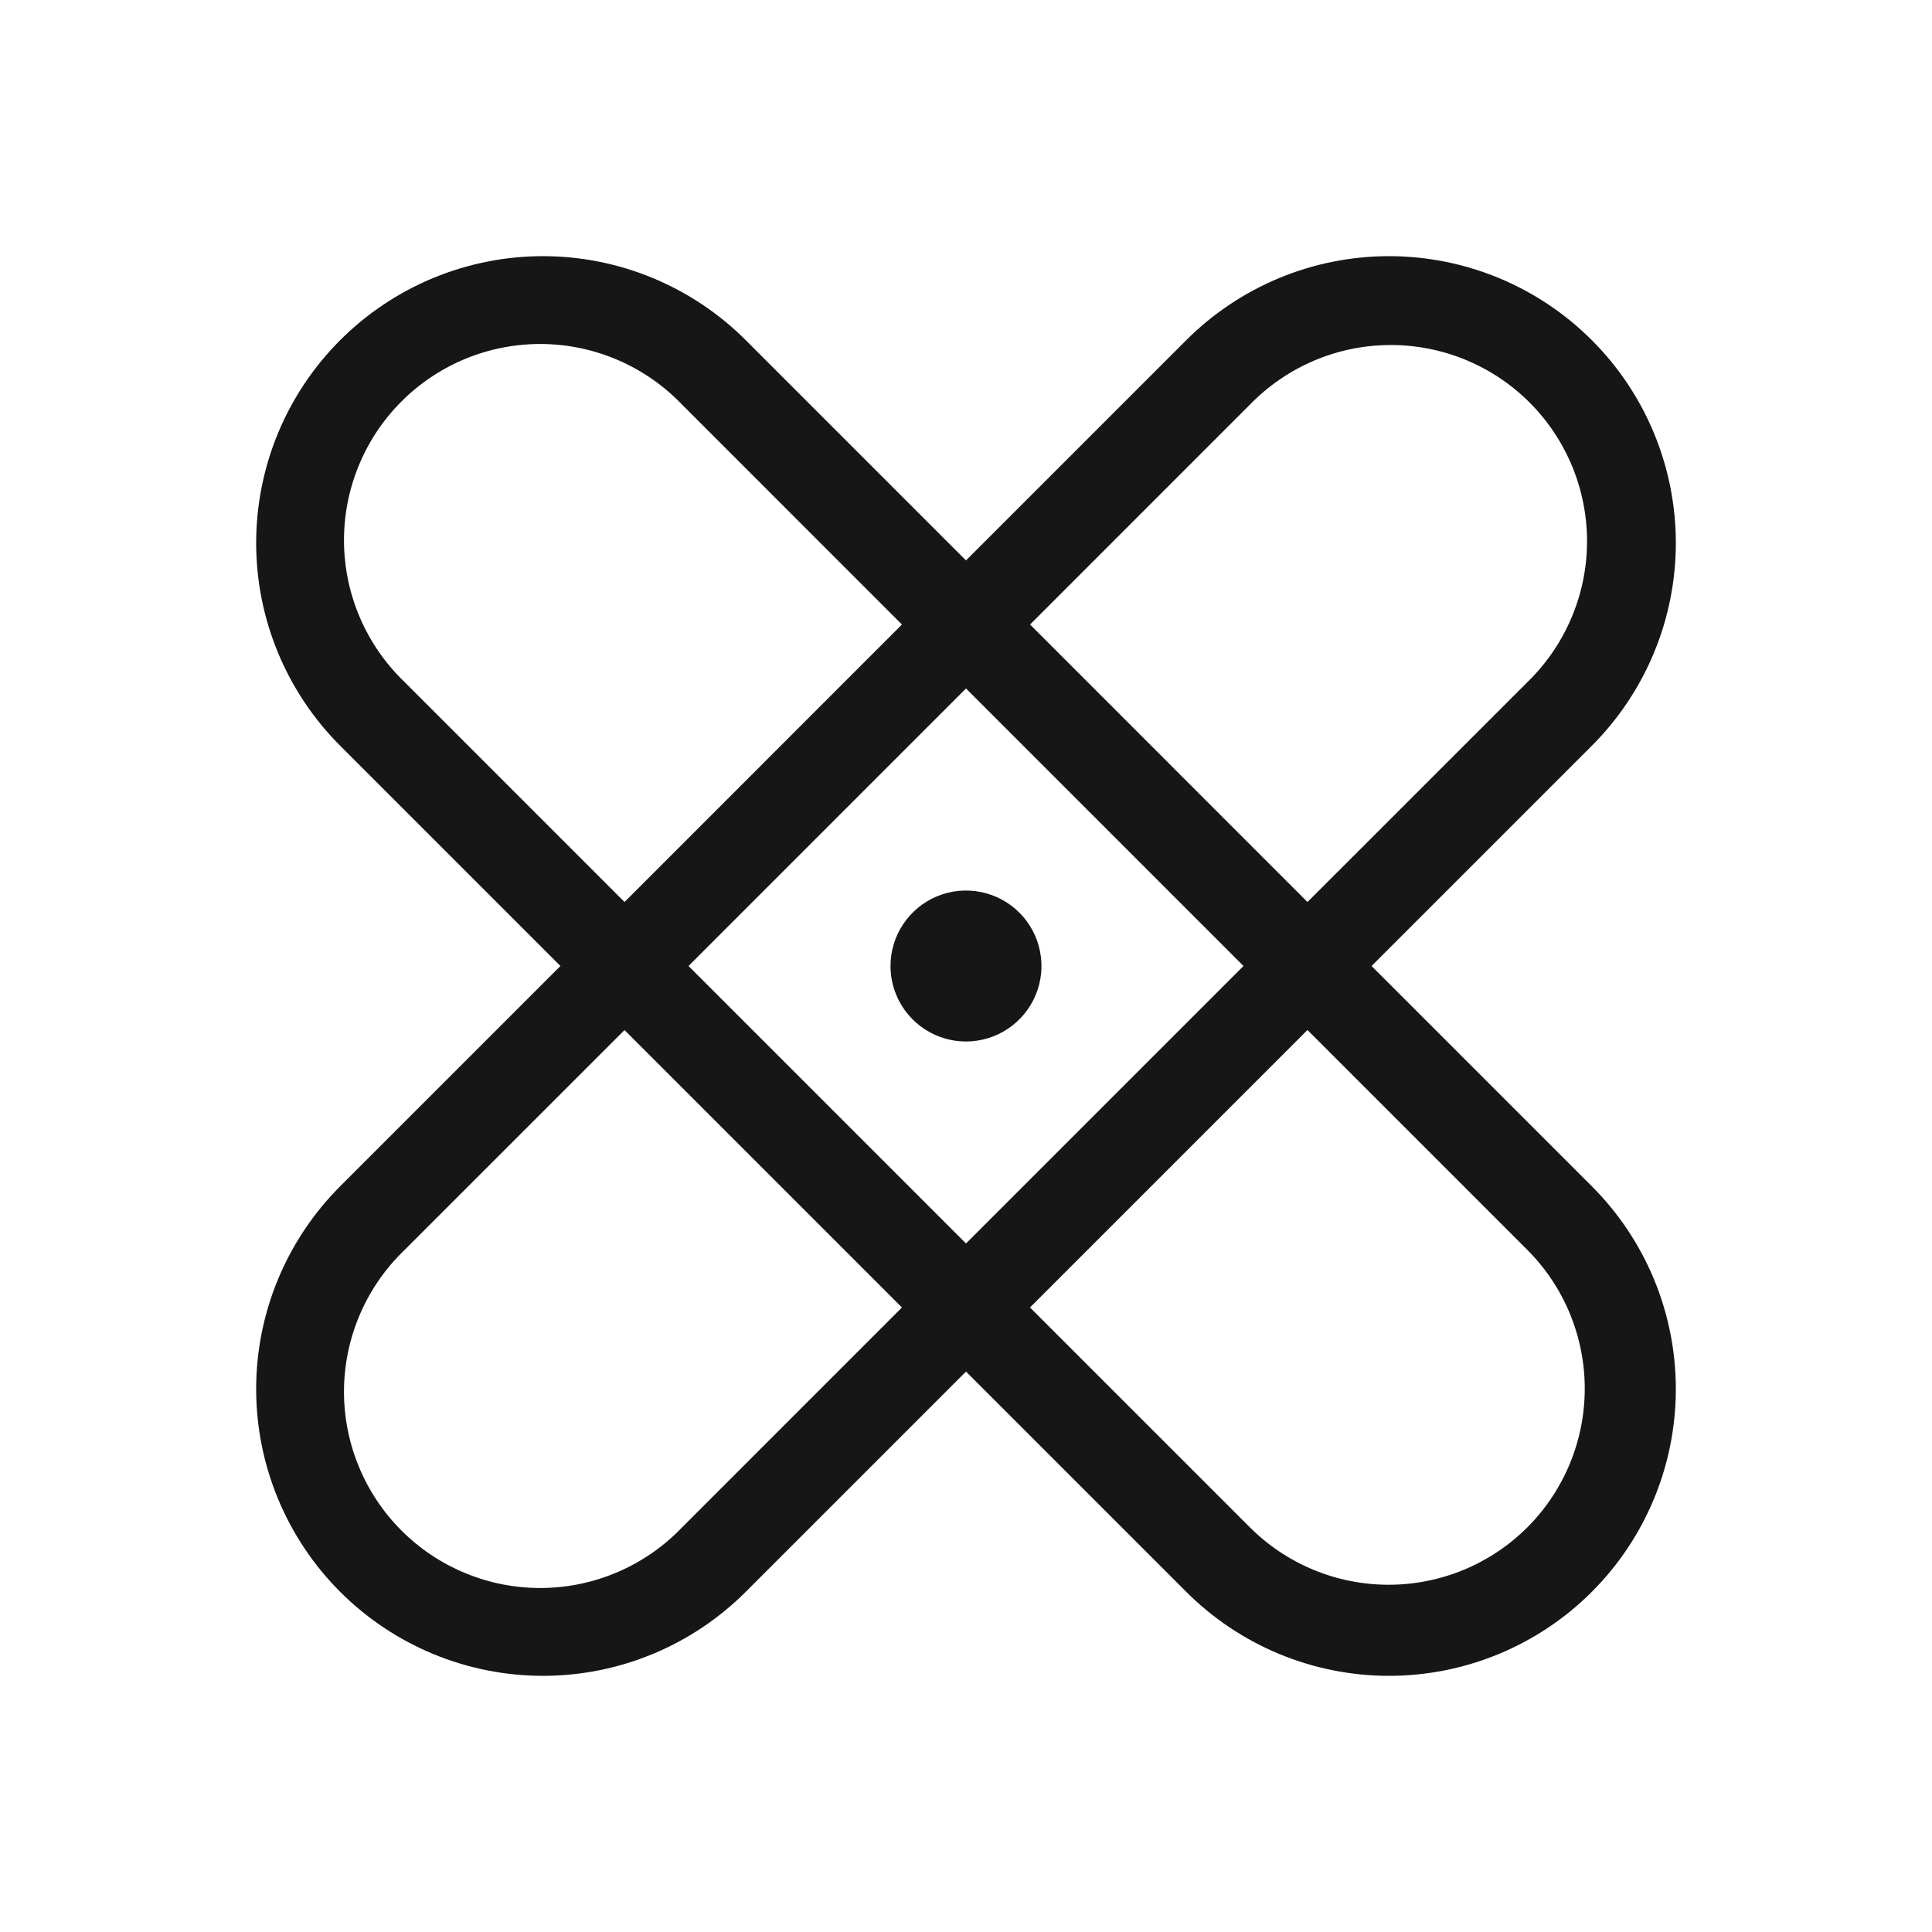 <svg width="56" height="56" viewBox="0 0 56 56" fill="none" xmlns="http://www.w3.org/2000/svg">
<g id="Bandaids">
<path id="Vector" d="M39.756 28L46.128 21.628C46.902 20.857 47.517 19.94 47.937 18.931C48.357 17.922 48.574 16.84 48.575 15.746C48.576 14.653 48.361 13.571 47.944 12.561C47.526 11.551 46.913 10.633 46.14 9.86C45.367 9.087 44.449 8.474 43.439 8.056C42.429 7.639 41.347 7.424 40.254 7.425C39.16 7.426 38.078 7.643 37.069 8.063C36.06 8.483 35.144 9.098 34.372 9.872L28 16.244L21.628 9.872C20.857 9.098 19.94 8.483 18.931 8.063C17.922 7.643 16.84 7.426 15.746 7.425C14.653 7.424 13.571 7.639 12.561 8.056C11.551 8.474 10.633 9.087 9.86 9.86C9.087 10.633 8.474 11.551 8.056 12.561C7.639 13.571 7.424 14.653 7.425 15.746C7.426 16.84 7.643 17.922 8.063 18.931C8.483 19.94 9.098 20.857 9.872 21.628L16.244 28L9.872 34.372C9.098 35.144 8.483 36.06 8.063 37.069C7.643 38.078 7.426 39.16 7.425 40.254C7.424 41.347 7.639 42.429 8.056 43.439C8.474 44.449 9.087 45.367 9.86 46.14C10.633 46.913 11.551 47.526 12.561 47.944C13.571 48.361 14.653 48.576 15.746 48.575C16.84 48.574 17.922 48.357 18.931 47.937C19.94 47.517 20.857 46.902 21.628 46.128L28 39.756L34.372 46.128C35.144 46.902 36.06 47.517 37.069 47.937C38.078 48.357 39.16 48.574 40.254 48.575C41.347 48.576 42.429 48.361 43.439 47.944C44.449 47.526 45.367 46.913 46.14 46.14C46.913 45.367 47.526 44.449 47.944 43.439C48.361 42.429 48.576 41.347 48.575 40.254C48.574 39.16 48.357 38.078 47.937 37.069C47.517 36.06 46.902 35.144 46.128 34.372L39.756 28ZM36.229 11.729C36.754 11.188 37.382 10.756 38.076 10.459C38.769 10.162 39.515 10.006 40.269 10.001C41.024 9.995 41.772 10.139 42.47 10.425C43.168 10.711 43.802 11.133 44.336 11.667C44.869 12.2 45.291 12.835 45.577 13.533C45.862 14.231 46.007 14.979 46.001 15.733C45.995 16.488 45.839 17.233 45.541 17.927C45.245 18.62 44.812 19.248 44.271 19.773L37.898 26.145L29.857 18.102L36.229 11.729ZM36.043 28L28 36.043L19.957 28L28 19.956L36.043 28ZM11.729 19.771C11.181 19.247 10.744 18.619 10.442 17.924C10.14 17.229 9.98 16.481 9.971 15.723C9.963 14.965 10.105 14.213 10.392 13.512C10.678 12.81 11.101 12.172 11.637 11.637C12.172 11.101 12.81 10.677 13.512 10.391C14.214 10.105 14.965 9.963 15.723 9.971C16.481 9.98 17.229 10.14 17.924 10.442C18.619 10.744 19.247 11.181 19.771 11.729L26.143 18.102L18.102 26.145L11.729 19.771ZM19.771 44.271C19.247 44.819 18.619 45.256 17.924 45.558C17.229 45.86 16.481 46.02 15.723 46.029C14.965 46.037 14.214 45.895 13.512 45.608C12.81 45.322 12.172 44.899 11.637 44.363C11.101 43.828 10.678 43.19 10.392 42.488C10.105 41.786 9.963 41.035 9.971 40.277C9.98 39.519 10.14 38.771 10.442 38.076C10.744 37.381 11.181 36.753 11.729 36.229L18.102 29.857L26.143 37.898L19.771 44.271ZM44.271 44.271C43.204 45.337 41.758 45.935 40.25 45.935C38.742 45.935 37.296 45.337 36.229 44.271L29.855 37.898L37.898 29.855L44.271 36.229C45.337 37.296 45.935 38.742 45.935 40.25C45.935 41.758 45.337 43.204 44.271 44.271ZM25.812 28C25.812 27.567 25.941 27.144 26.181 26.785C26.422 26.425 26.763 26.145 27.163 25.979C27.563 25.813 28.002 25.77 28.427 25.855C28.851 25.939 29.241 26.147 29.547 26.453C29.853 26.759 30.061 27.149 30.145 27.573C30.23 27.997 30.187 28.437 30.021 28.837C29.855 29.237 29.575 29.578 29.215 29.819C28.856 30.059 28.433 30.188 28 30.188C27.42 30.188 26.863 29.957 26.453 29.547C26.043 29.137 25.812 28.58 25.812 28Z" fill="#161616"/>
</g>
</svg>
